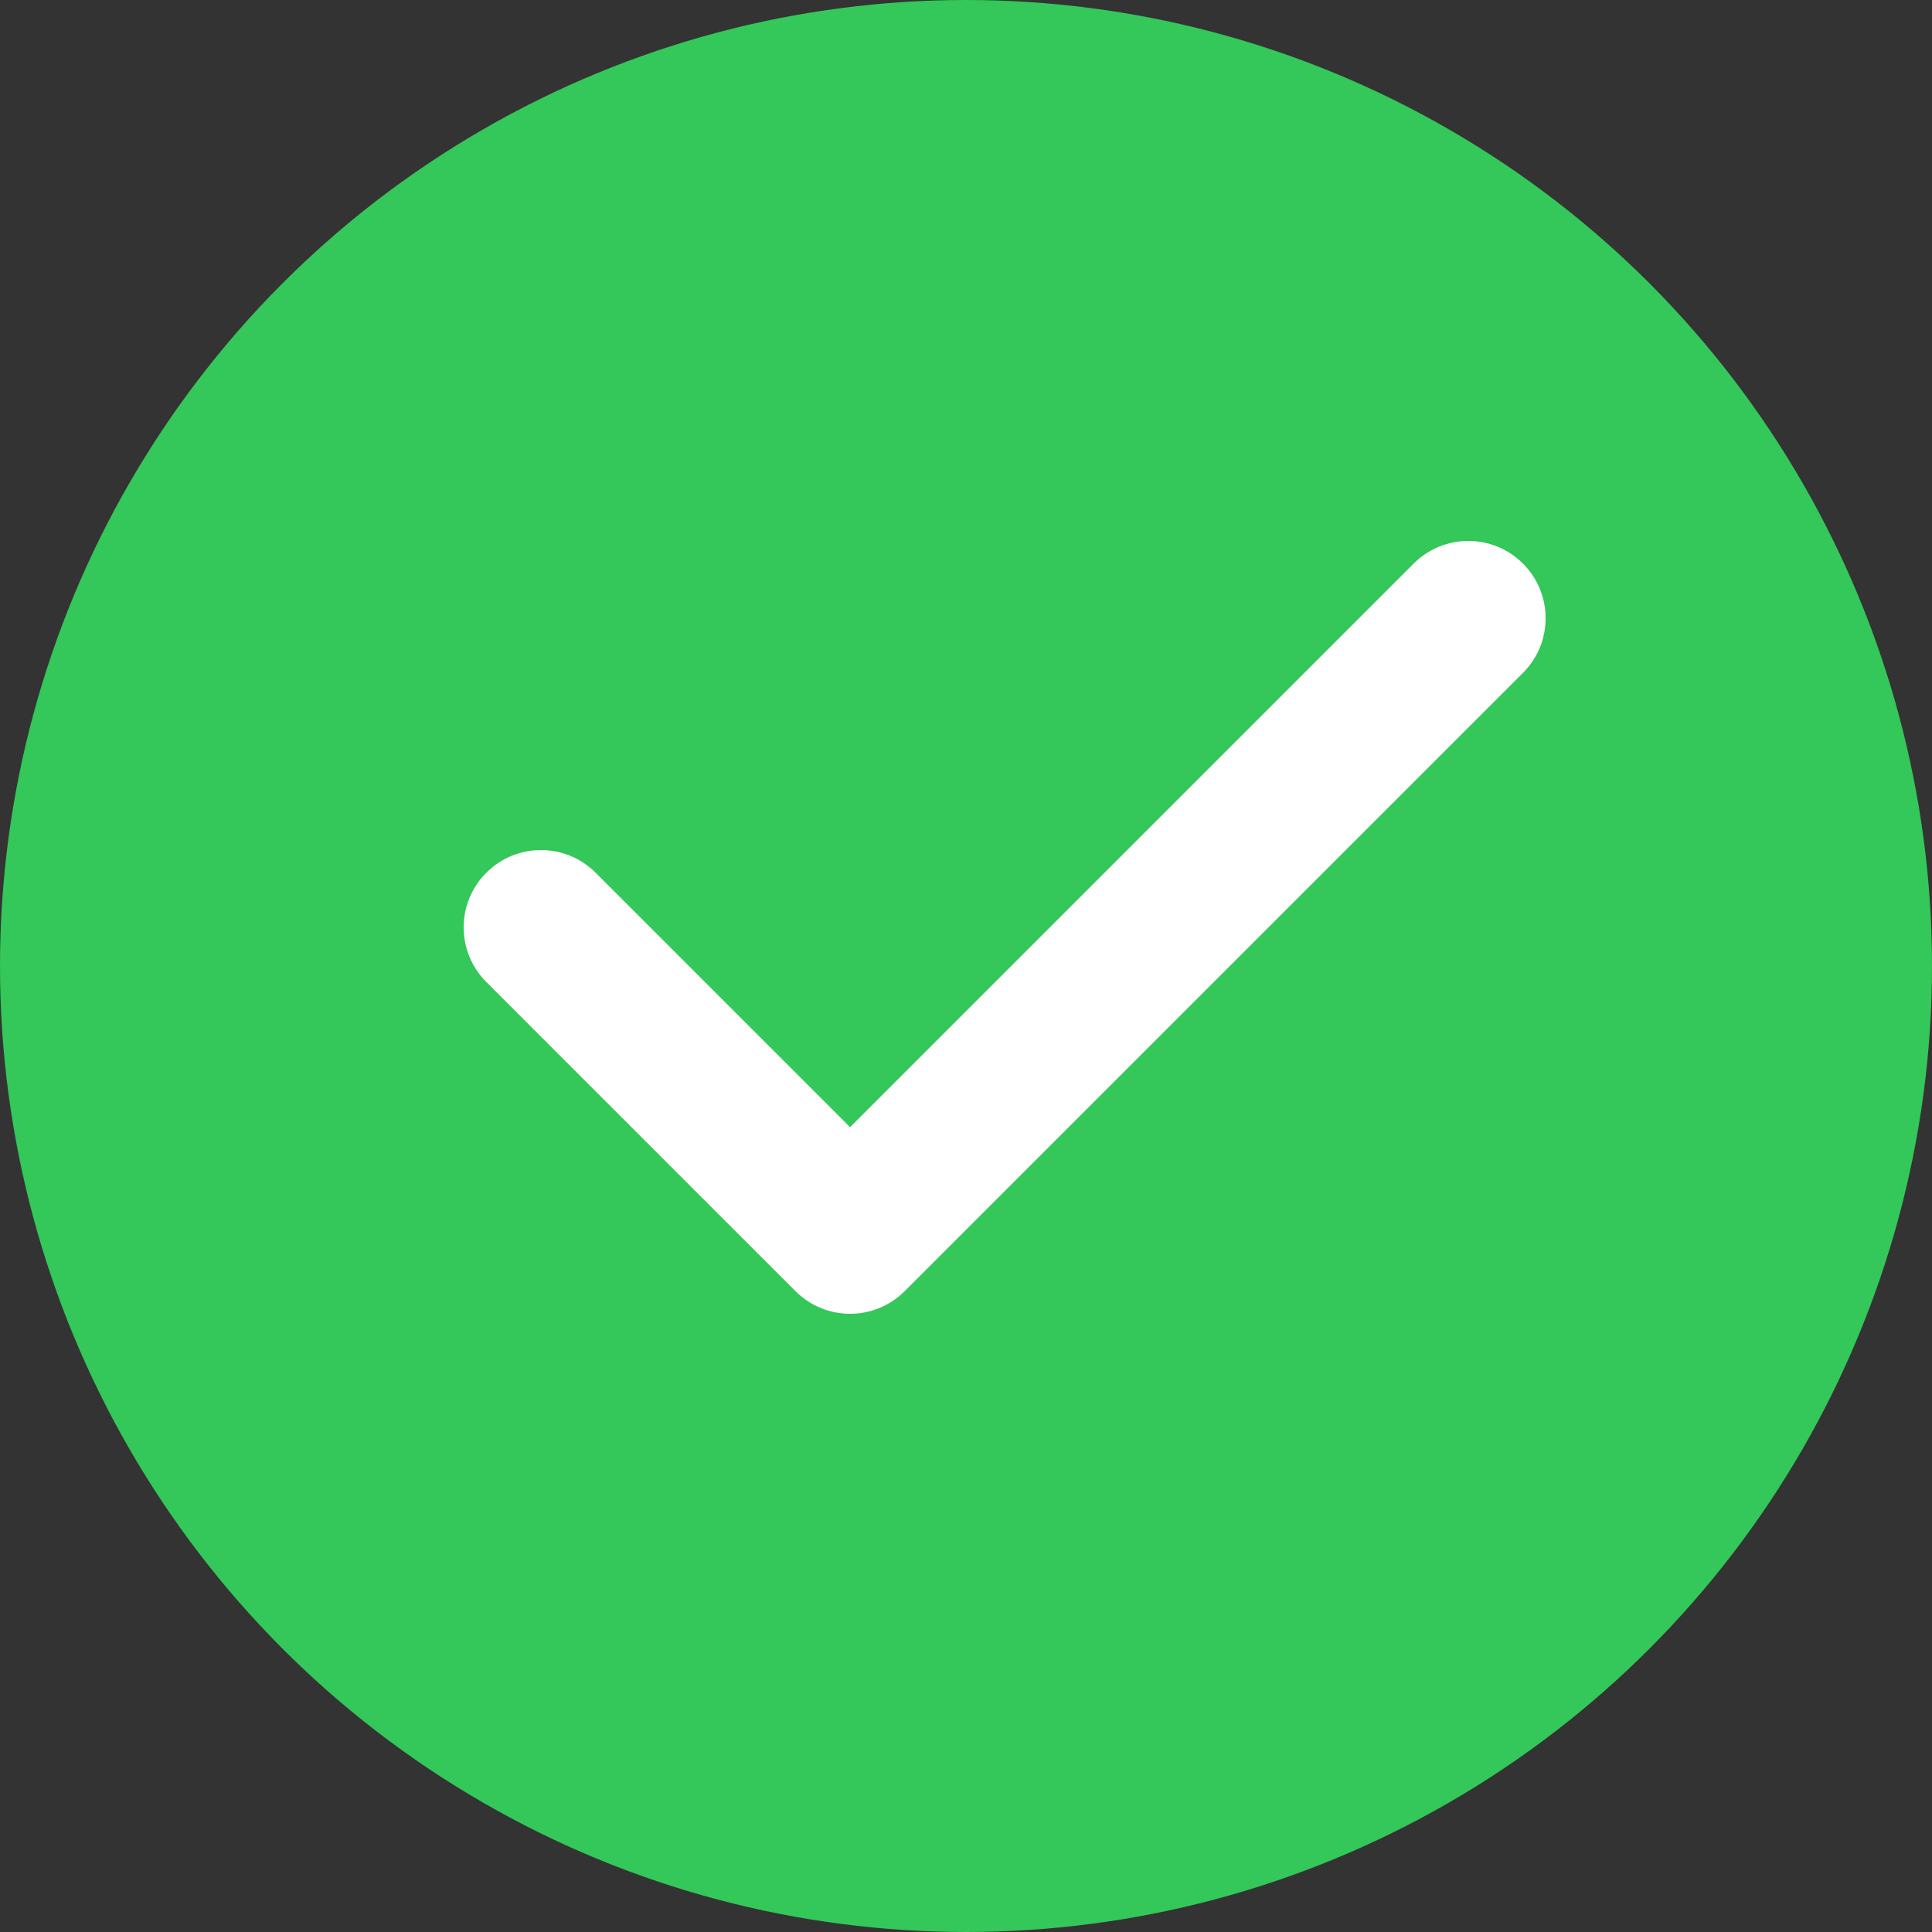 <svg width="25" height="25" viewBox="0 0 25 25" fill="none" xmlns="http://www.w3.org/2000/svg">
<rect x="0" y="0" width="25" height="25" fill="#333333" stroke="none"/>
<circle cx="12.5" cy="12.5" r="12.5" fill="#34C759"/>
<path fill-rule="evenodd" clip-rule="evenodd" d="M19.707 7.293C20.098 7.683 20.098 8.317 19.707 8.707L11.707 16.707C11.317 17.098 10.683 17.098 10.293 16.707L6.293 12.707C5.902 12.317 5.902 11.683 6.293 11.293C6.683 10.902 7.317 10.902 7.707 11.293L11 14.586L18.293 7.293C18.683 6.902 19.317 6.902 19.707 7.293Z" fill="white"/>
</svg>

